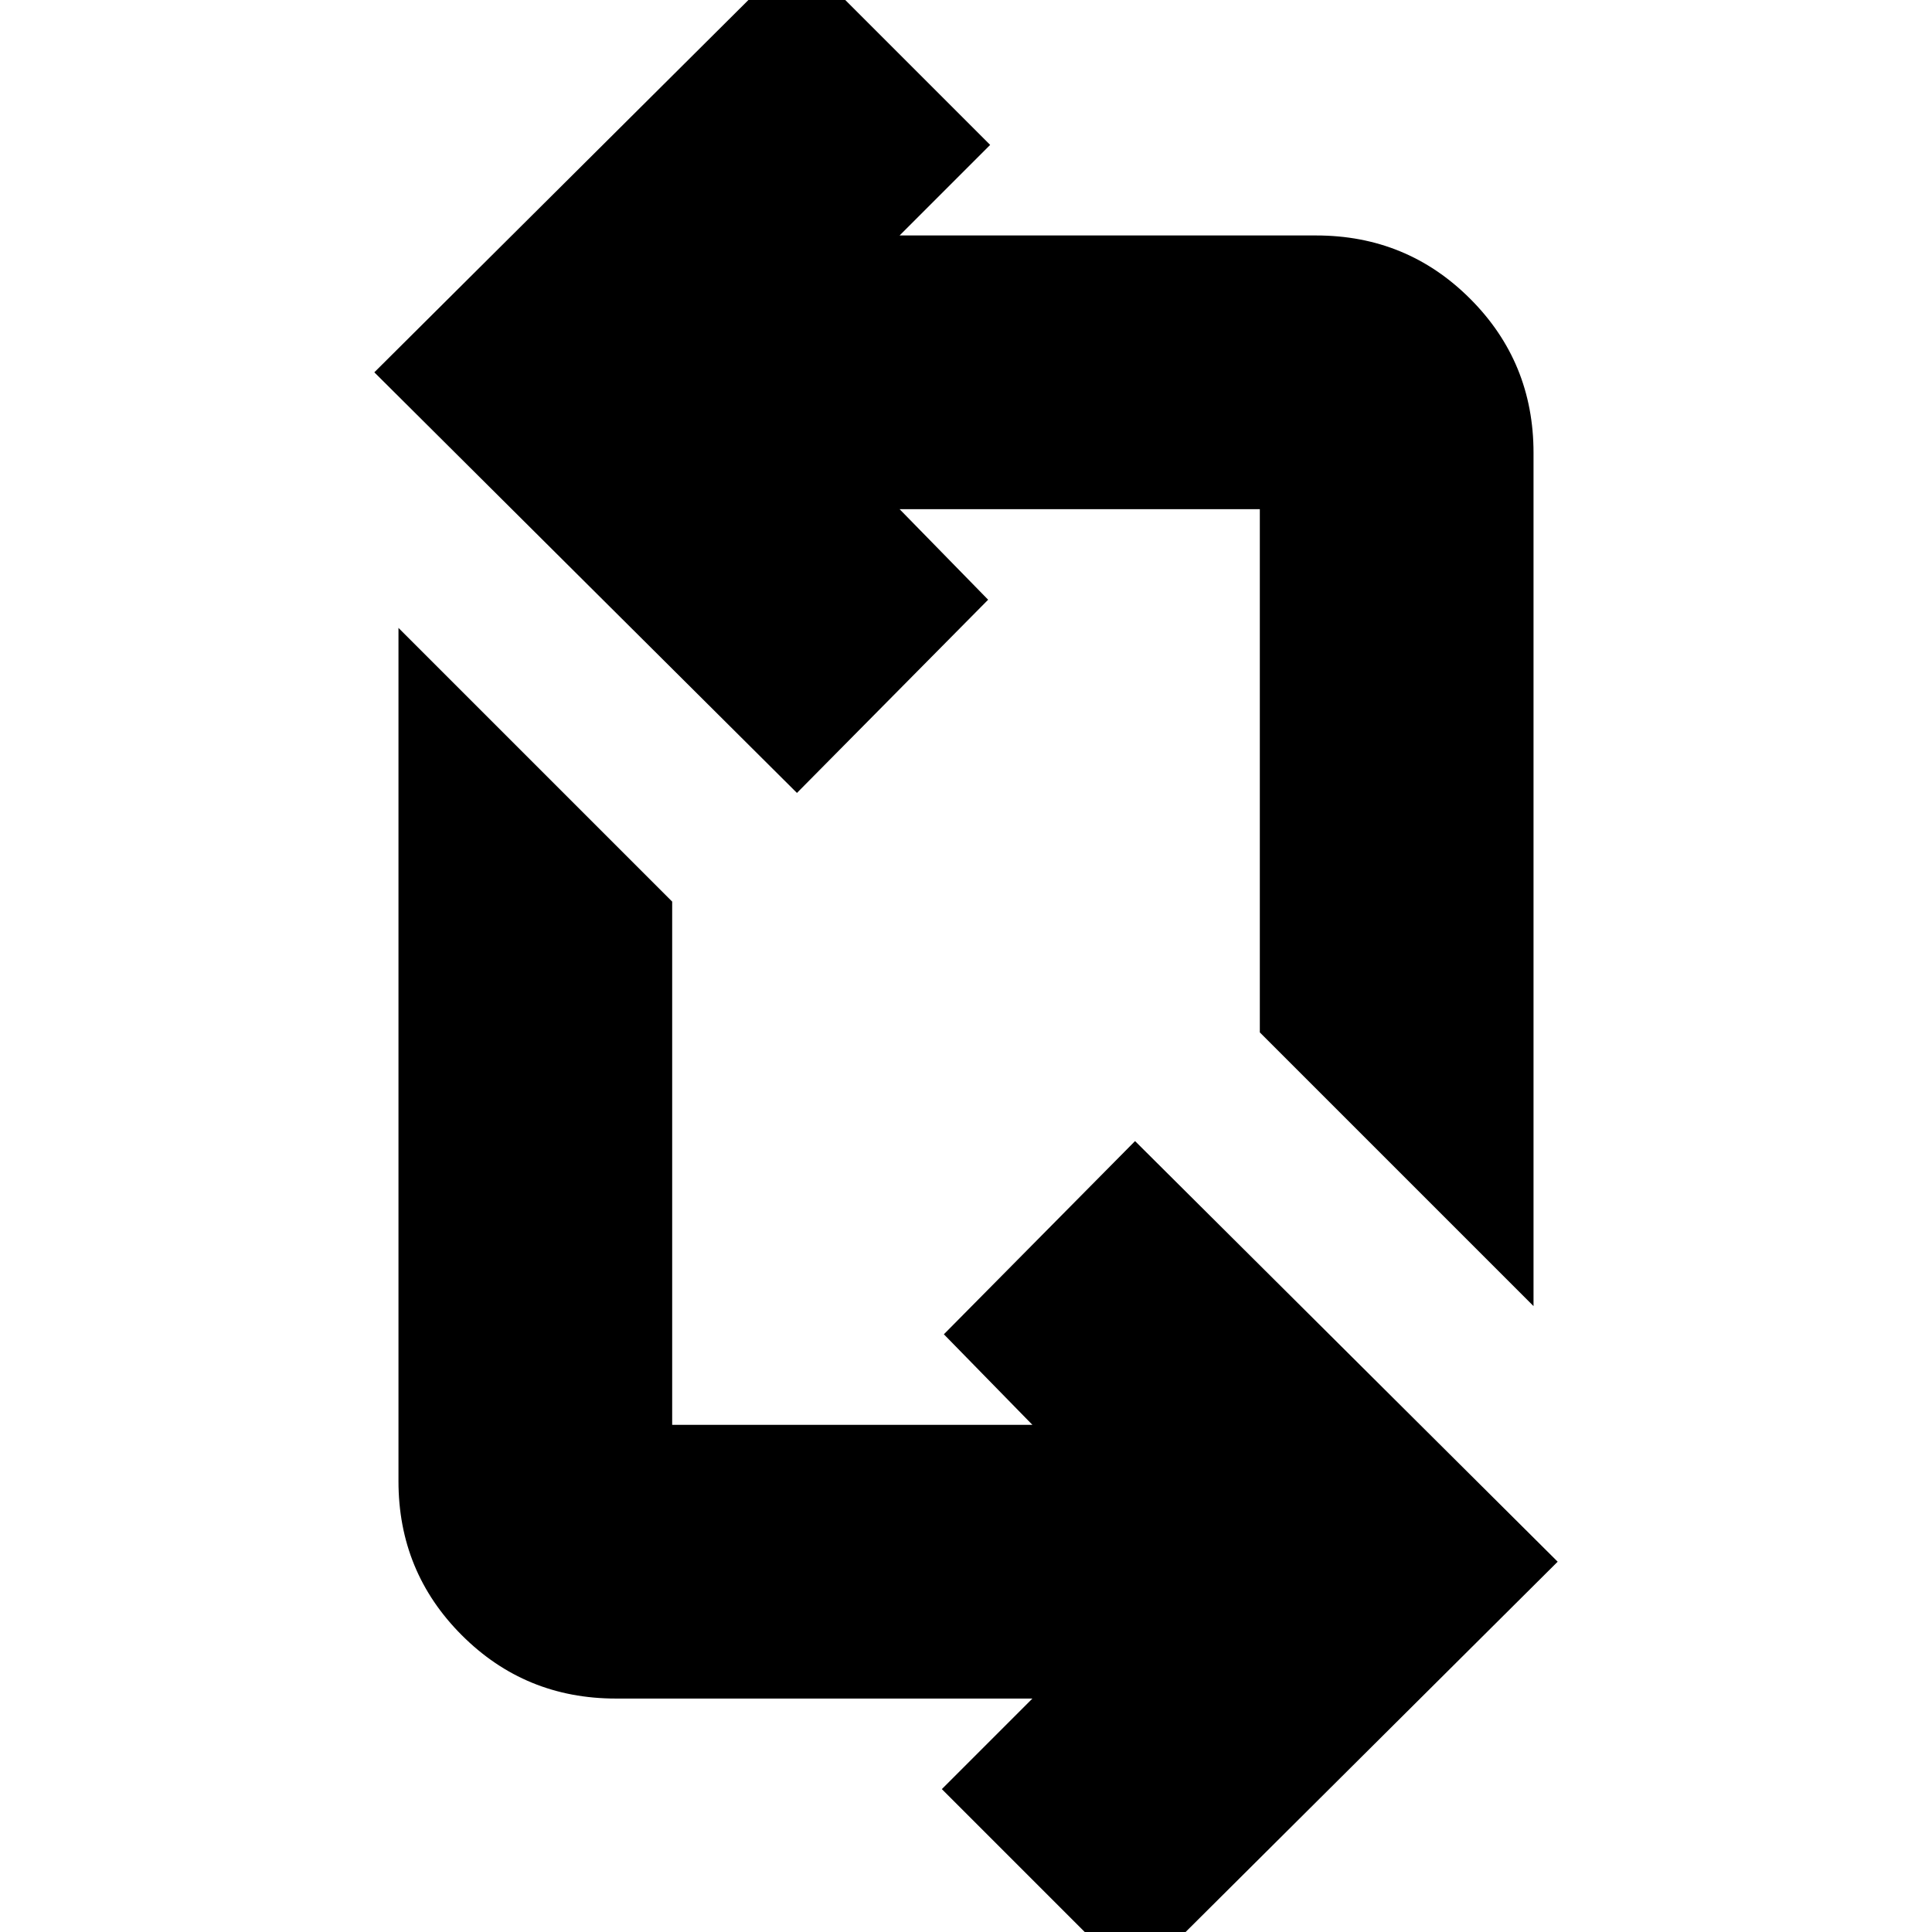<svg xmlns="http://www.w3.org/2000/svg" height="24" viewBox="0 -960 960 960" width="24"><path d="m564 25-96-96 45-45H306q-45.06 0-76.53-31.47T198-224v-424l136 136v260h179l-44-45 95-96 210 209L564 25Zm198-336L626-447v-260H447l44 45-95 96-210-209 210-209 96 96-45 45h207q45.06 0 76.53 31.47T762-735v424Z"/></svg>